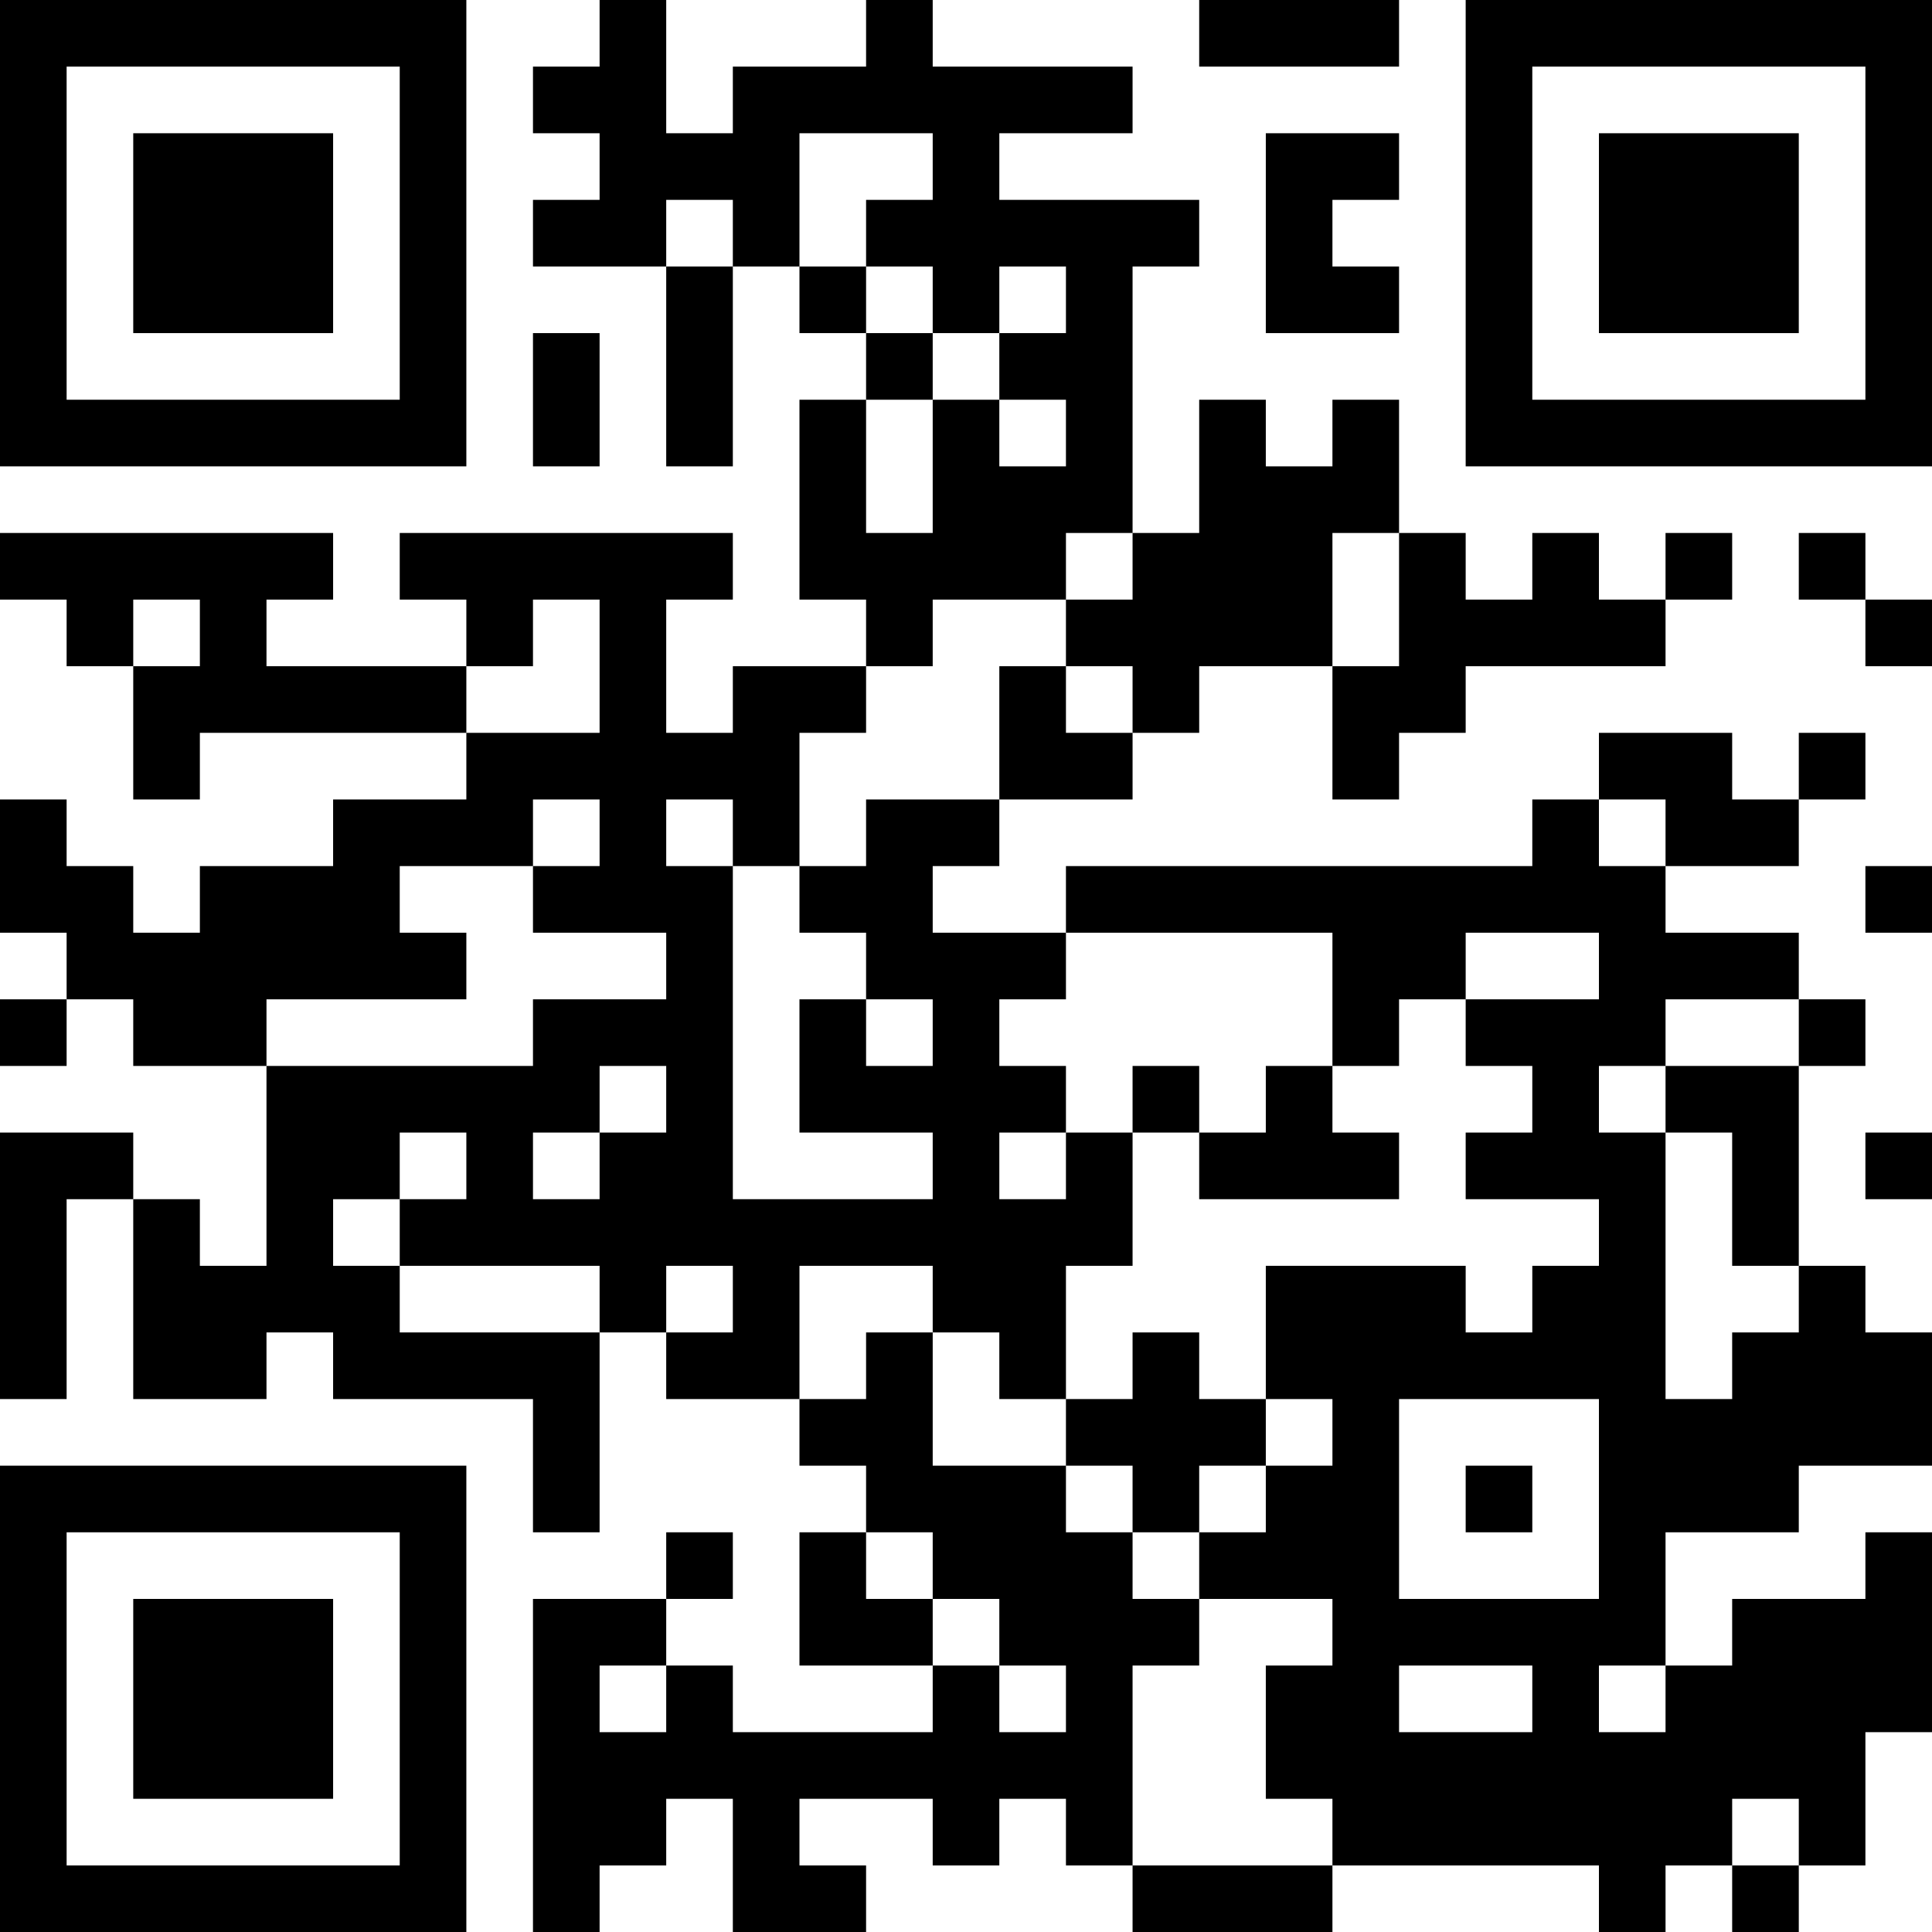 <?xml version="1.0" encoding="UTF-8"?>
<svg xmlns="http://www.w3.org/2000/svg" version="1.1" width="300" height="300" viewBox="0 0 300 300"><rect x="0" y="0" width="300" height="300" fill="#ffffff"/><g transform="scale(10.345)"><g transform="translate(0,0)"><path fill-rule="evenodd" d="M9 0L9 1L8 1L8 2L9 2L9 3L8 3L8 4L10 4L10 7L11 7L11 4L12 4L12 5L13 5L13 6L12 6L12 9L13 9L13 10L11 10L11 11L10 11L10 9L11 9L11 8L6 8L6 9L7 9L7 10L4 10L4 9L5 9L5 8L0 8L0 9L1 9L1 10L2 10L2 12L3 12L3 11L7 11L7 12L5 12L5 13L3 13L3 14L2 14L2 13L1 13L1 12L0 12L0 14L1 14L1 15L0 15L0 16L1 16L1 15L2 15L2 16L4 16L4 19L3 19L3 18L2 18L2 17L0 17L0 21L1 21L1 18L2 18L2 21L4 21L4 20L5 20L5 21L8 21L8 23L9 23L9 20L10 20L10 21L12 21L12 22L13 22L13 23L12 23L12 25L14 25L14 26L11 26L11 25L10 25L10 24L11 24L11 23L10 23L10 24L8 24L8 29L9 29L9 28L10 28L10 27L11 27L11 29L13 29L13 28L12 28L12 27L14 27L14 28L15 28L15 27L16 27L16 28L17 28L17 29L20 29L20 28L24 28L24 29L25 29L25 28L26 28L26 29L27 29L27 28L28 28L28 26L29 26L29 23L28 23L28 24L26 24L26 25L25 25L25 23L27 23L27 22L29 22L29 20L28 20L28 19L27 19L27 16L28 16L28 15L27 15L27 14L25 14L25 13L27 13L27 12L28 12L28 11L27 11L27 12L26 12L26 11L24 11L24 12L23 12L23 13L16 13L16 14L14 14L14 13L15 13L15 12L17 12L17 11L18 11L18 10L20 10L20 12L21 12L21 11L22 11L22 10L25 10L25 9L26 9L26 8L25 8L25 9L24 9L24 8L23 8L23 9L22 9L22 8L21 8L21 6L20 6L20 7L19 7L19 6L18 6L18 8L17 8L17 4L18 4L18 3L15 3L15 2L17 2L17 1L14 1L14 0L13 0L13 1L11 1L11 2L10 2L10 0ZM18 0L18 1L21 1L21 0ZM12 2L12 4L13 4L13 5L14 5L14 6L13 6L13 8L14 8L14 6L15 6L15 7L16 7L16 6L15 6L15 5L16 5L16 4L15 4L15 5L14 5L14 4L13 4L13 3L14 3L14 2ZM19 2L19 5L21 5L21 4L20 4L20 3L21 3L21 2ZM10 3L10 4L11 4L11 3ZM8 5L8 7L9 7L9 5ZM16 8L16 9L14 9L14 10L13 10L13 11L12 11L12 13L11 13L11 12L10 12L10 13L11 13L11 18L14 18L14 17L12 17L12 15L13 15L13 16L14 16L14 15L13 15L13 14L12 14L12 13L13 13L13 12L15 12L15 10L16 10L16 11L17 11L17 10L16 10L16 9L17 9L17 8ZM20 8L20 10L21 10L21 8ZM27 8L27 9L28 9L28 10L29 10L29 9L28 9L28 8ZM2 9L2 10L3 10L3 9ZM8 9L8 10L7 10L7 11L9 11L9 9ZM8 12L8 13L6 13L6 14L7 14L7 15L4 15L4 16L8 16L8 15L10 15L10 14L8 14L8 13L9 13L9 12ZM24 12L24 13L25 13L25 12ZM28 13L28 14L29 14L29 13ZM16 14L16 15L15 15L15 16L16 16L16 17L15 17L15 18L16 18L16 17L17 17L17 19L16 19L16 21L15 21L15 20L14 20L14 19L12 19L12 21L13 21L13 20L14 20L14 22L16 22L16 23L17 23L17 24L18 24L18 25L17 25L17 28L20 28L20 27L19 27L19 25L20 25L20 24L18 24L18 23L19 23L19 22L20 22L20 21L19 21L19 19L22 19L22 20L23 20L23 19L24 19L24 18L22 18L22 17L23 17L23 16L22 16L22 15L24 15L24 14L22 14L22 15L21 15L21 16L20 16L20 14ZM25 15L25 16L24 16L24 17L25 17L25 21L26 21L26 20L27 20L27 19L26 19L26 17L25 17L25 16L27 16L27 15ZM9 16L9 17L8 17L8 18L9 18L9 17L10 17L10 16ZM17 16L17 17L18 17L18 18L21 18L21 17L20 17L20 16L19 16L19 17L18 17L18 16ZM6 17L6 18L5 18L5 19L6 19L6 20L9 20L9 19L6 19L6 18L7 18L7 17ZM28 17L28 18L29 18L29 17ZM10 19L10 20L11 20L11 19ZM17 20L17 21L16 21L16 22L17 22L17 23L18 23L18 22L19 22L19 21L18 21L18 20ZM21 21L21 24L24 24L24 21ZM22 22L22 23L23 23L23 22ZM13 23L13 24L14 24L14 25L15 25L15 26L16 26L16 25L15 25L15 24L14 24L14 23ZM9 25L9 26L10 26L10 25ZM21 25L21 26L23 26L23 25ZM24 25L24 26L25 26L25 25ZM26 27L26 28L27 28L27 27ZM0 0L0 7L7 7L7 0ZM1 1L1 6L6 6L6 1ZM2 2L2 5L5 5L5 2ZM22 0L22 7L29 7L29 0ZM23 1L23 6L28 6L28 1ZM24 2L24 5L27 5L27 2ZM0 22L0 29L7 29L7 22ZM1 23L1 28L6 28L6 23ZM2 24L2 27L5 27L5 24Z" fill="#000000"/></g></g></svg>
